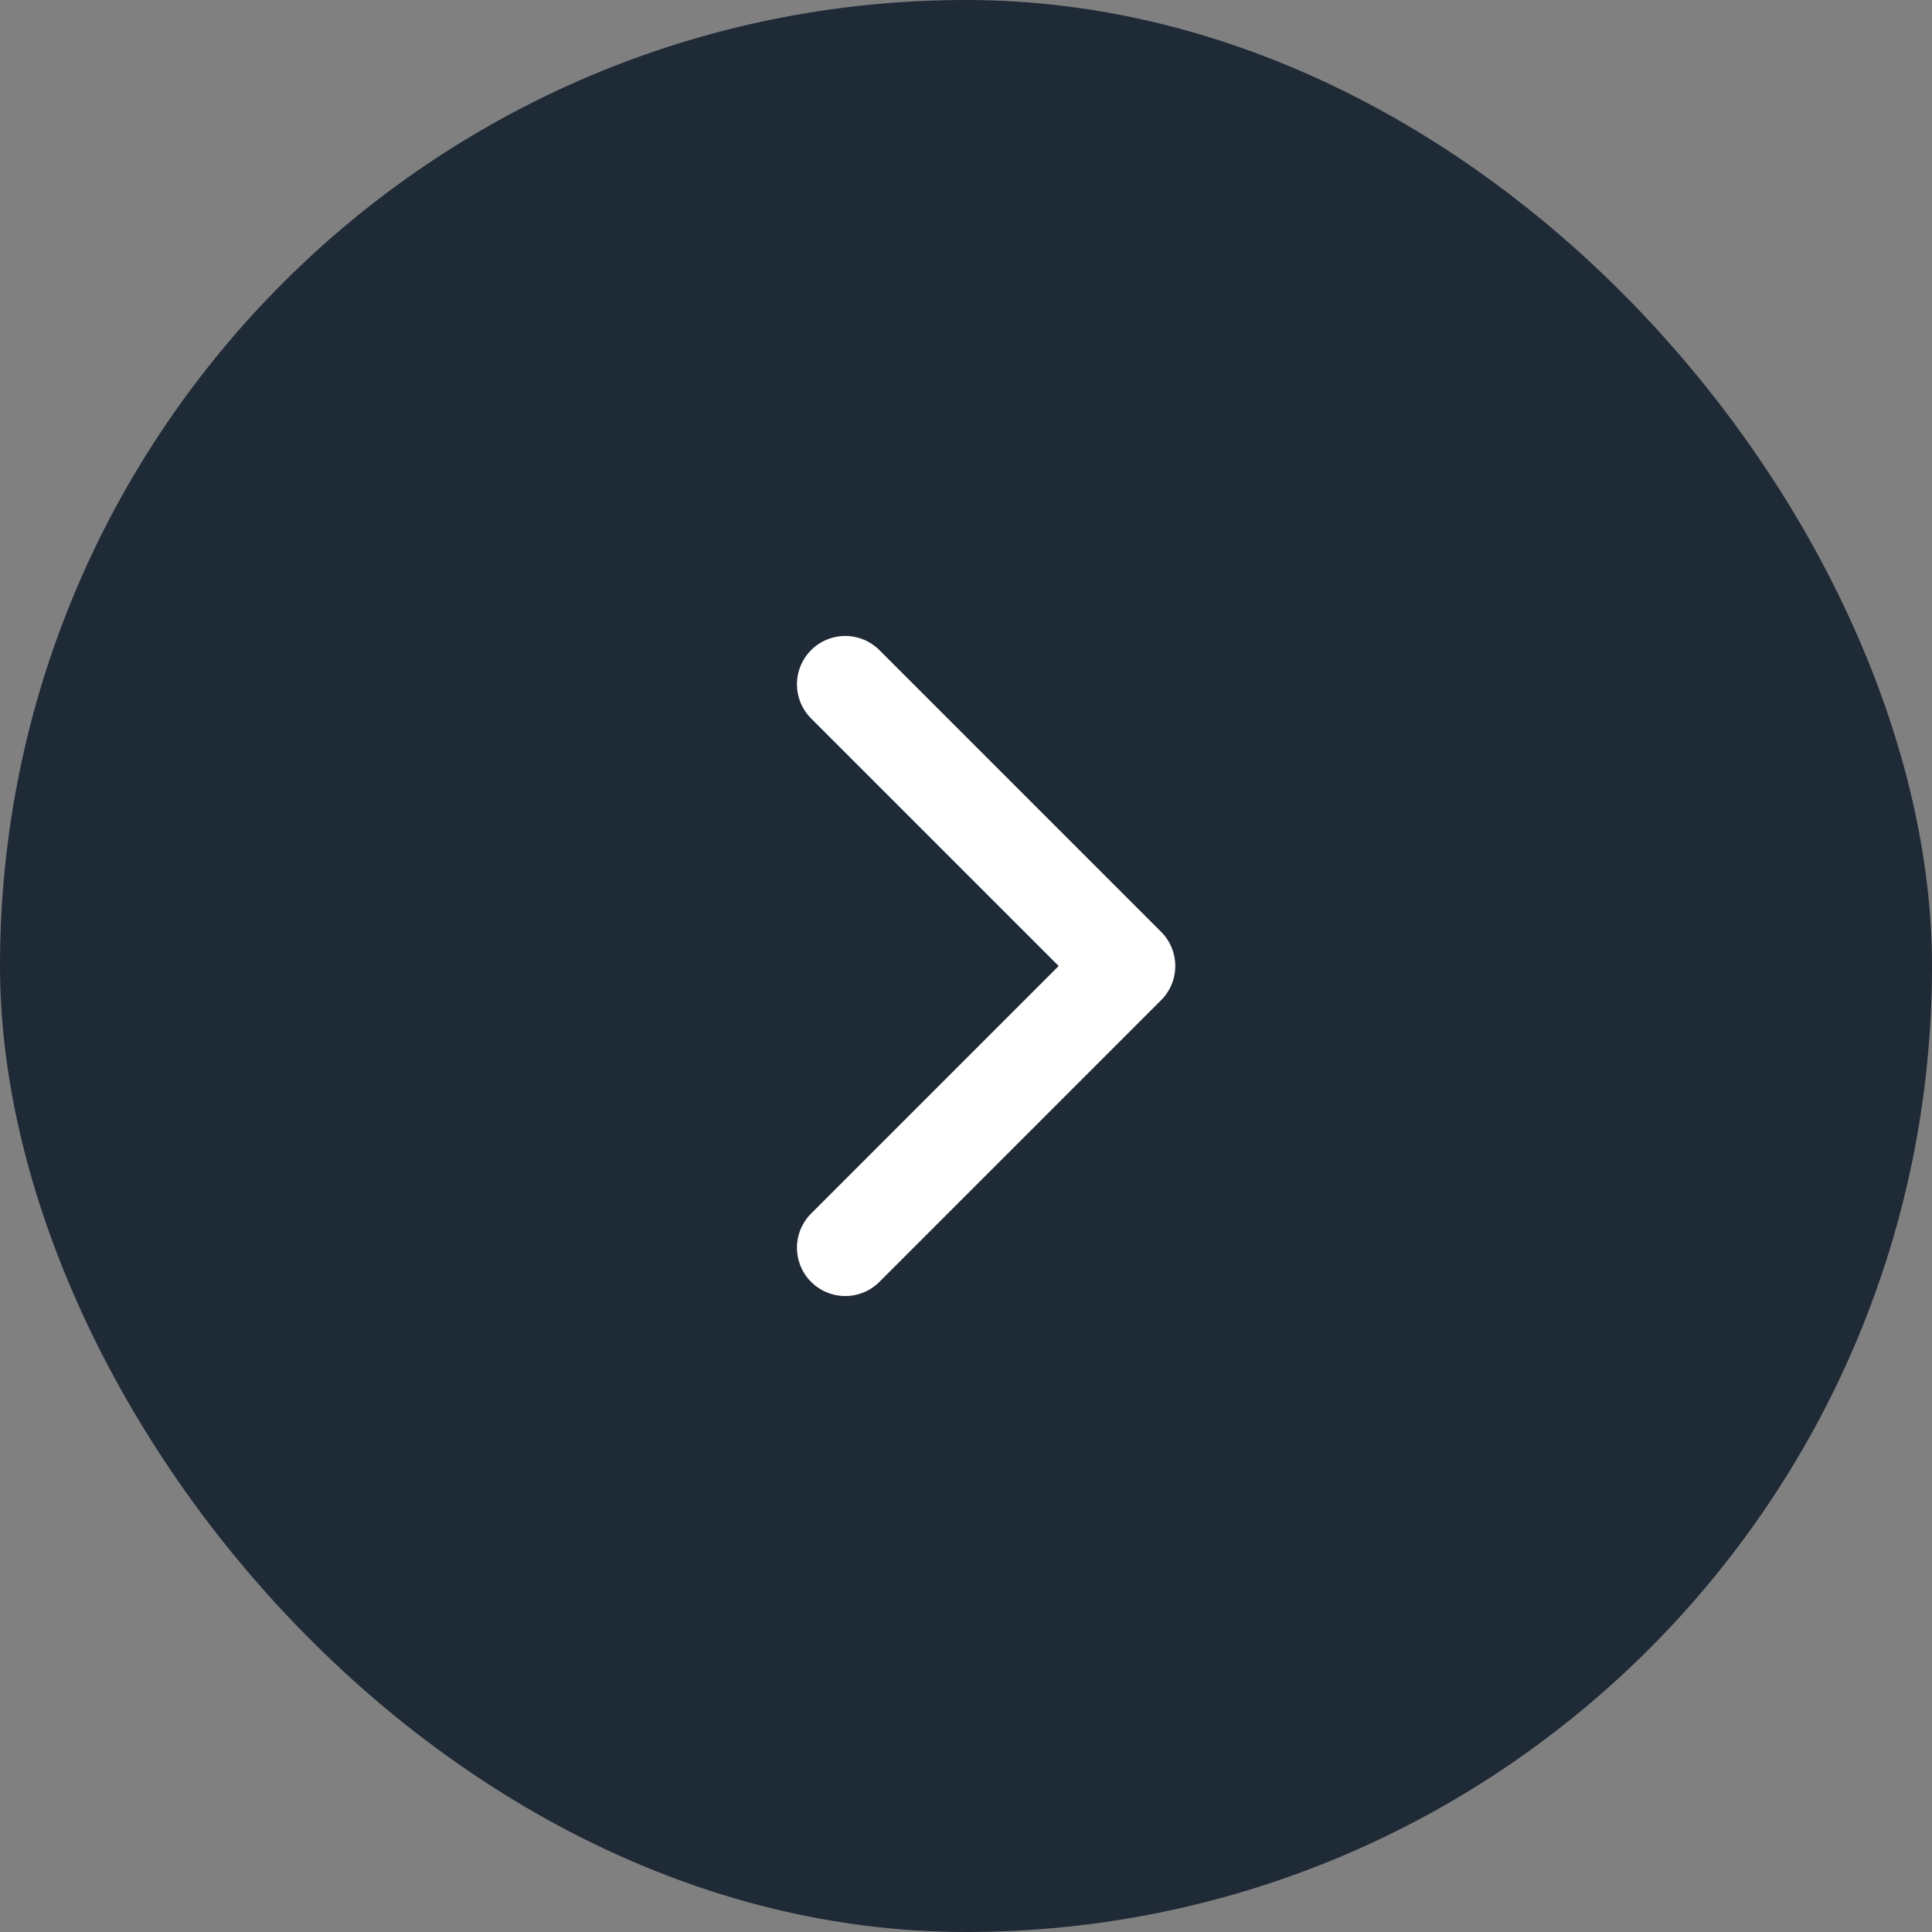 <svg width="40" height="40" viewBox="0 0 40 40" fill="none" xmlns="http://www.w3.org/2000/svg">
<rect x="0" y="0" width="40" height="40" fill="#808080" stroke="none"/>
<rect width="40" height="40" rx="20" fill="#1F2A37"/>
<path d="M17.5 14.167L23.333 20L17.5 25.833" stroke="white" stroke-width="2" stroke-linecap="round" stroke-linejoin="round"/>
</svg>
